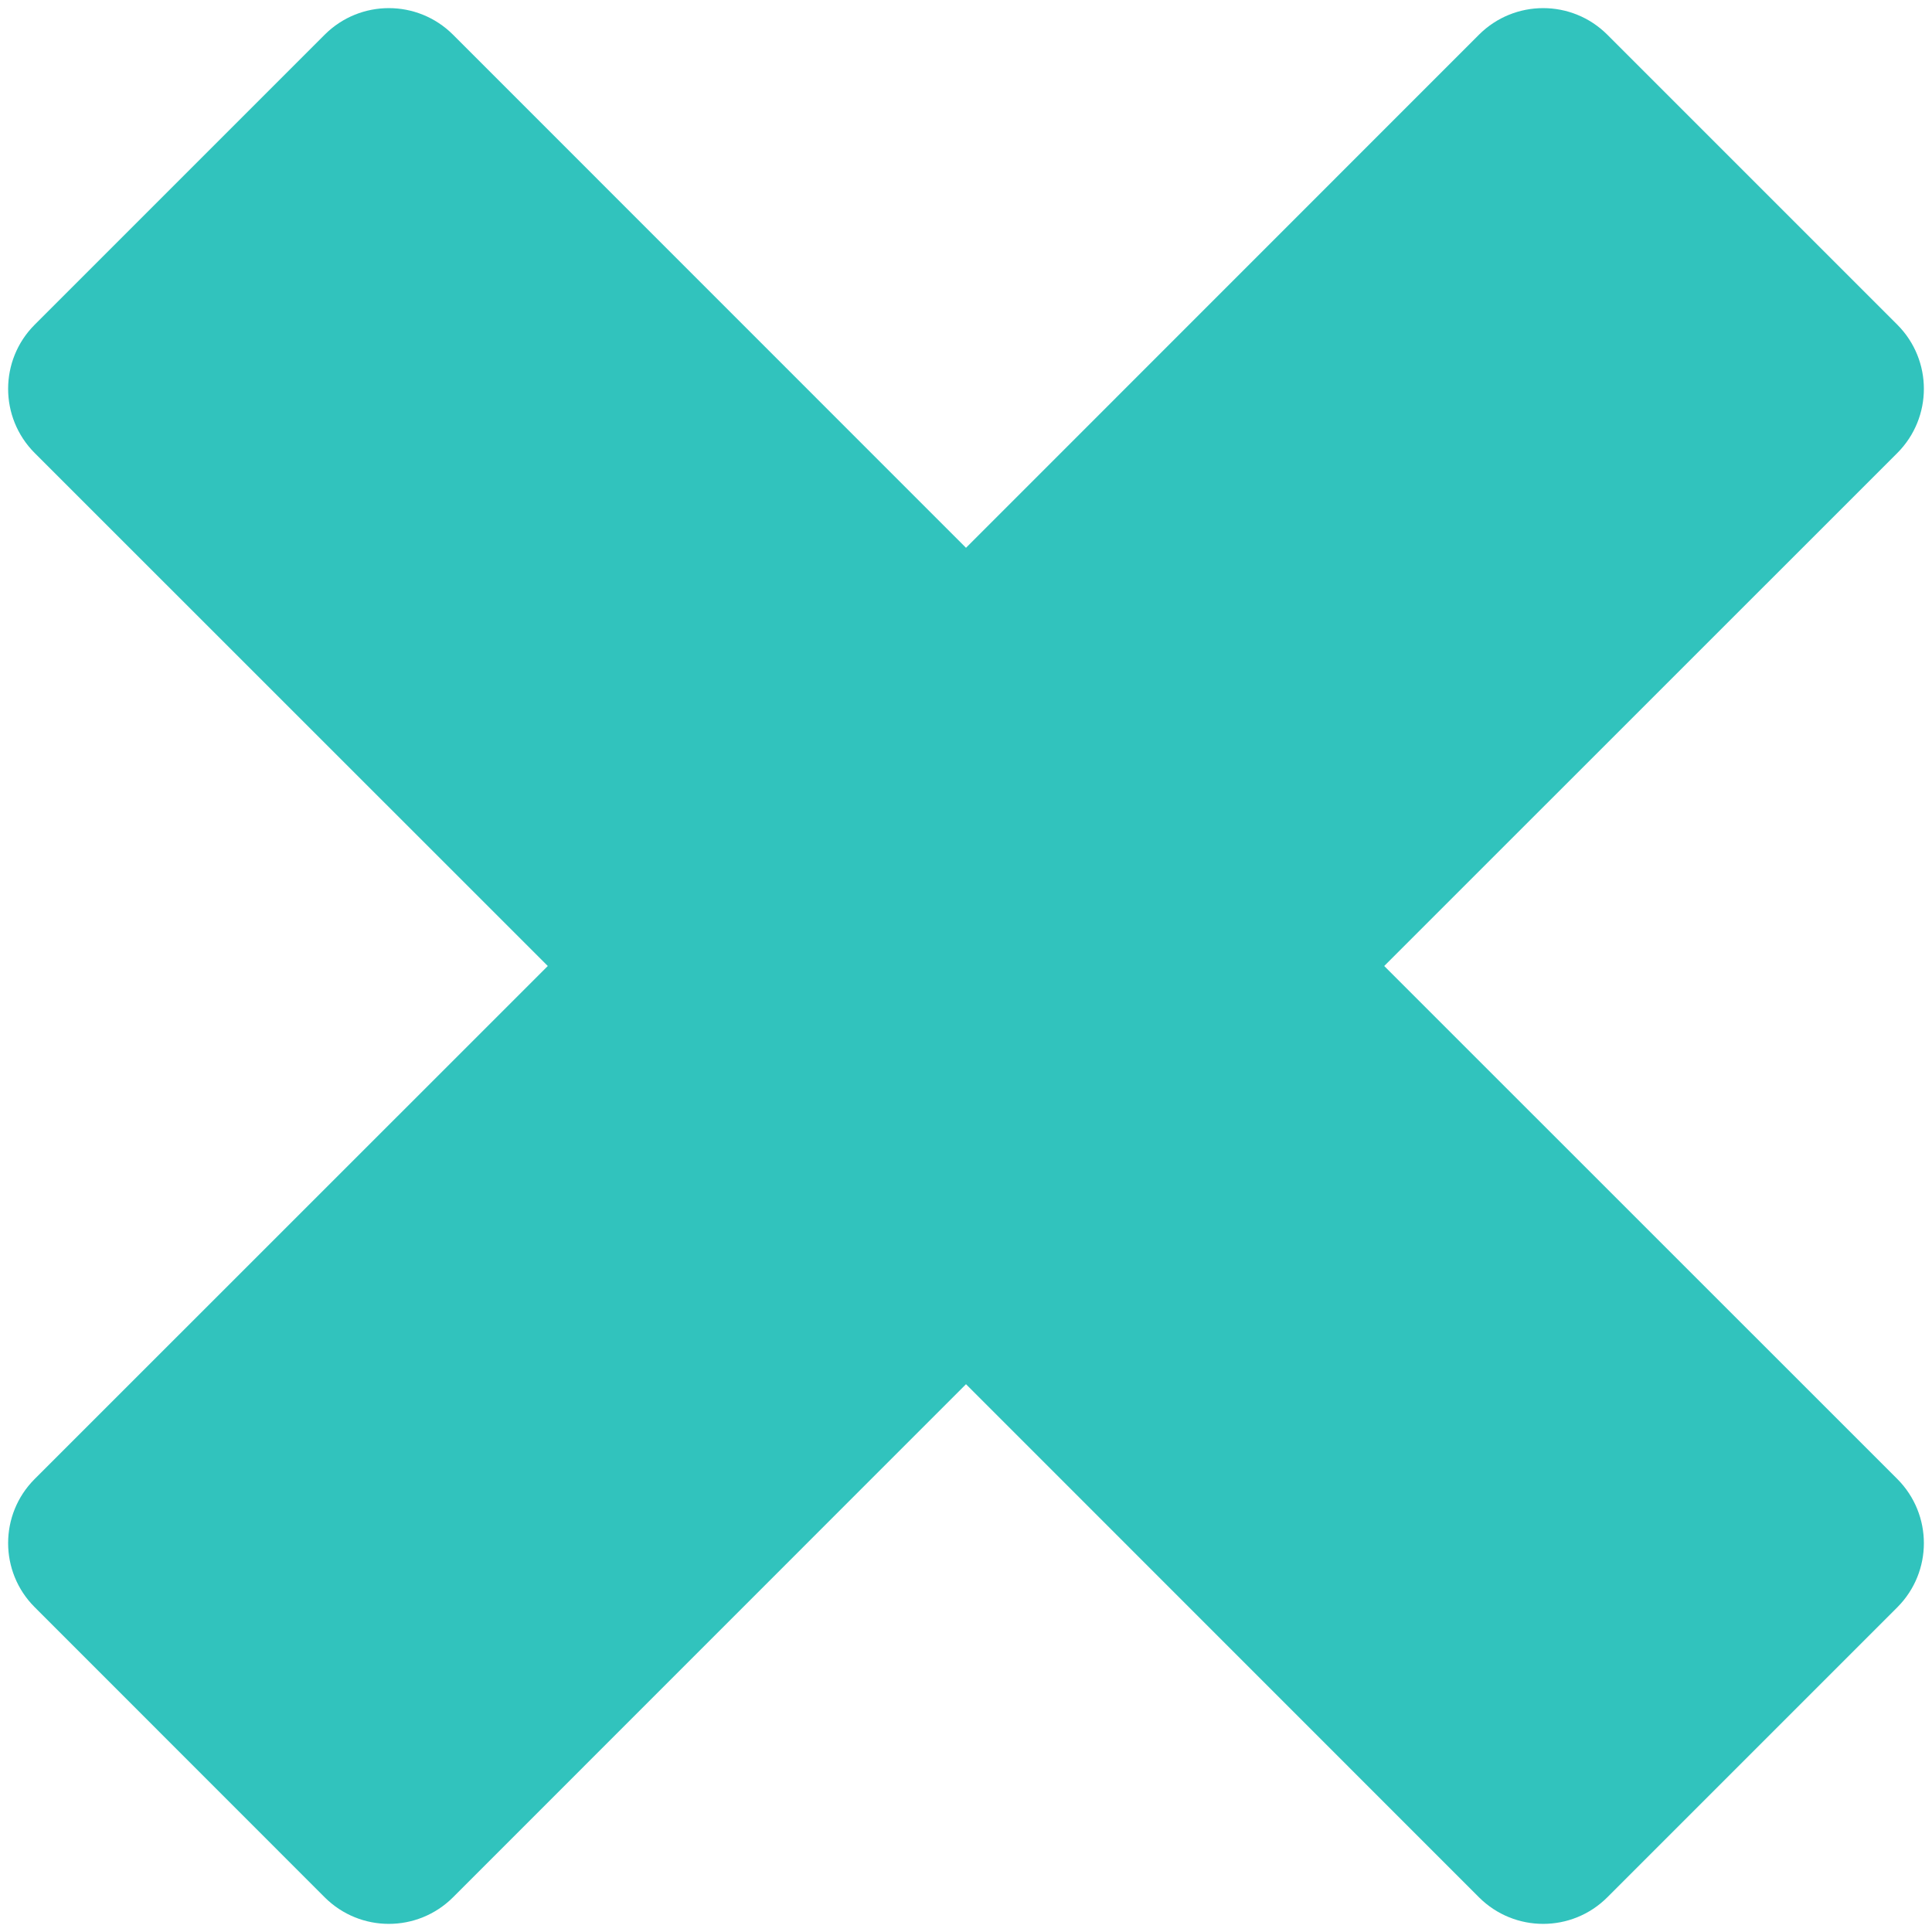 <?xml version="1.0" encoding="UTF-8"?>
<svg xmlns="http://www.w3.org/2000/svg" xmlns:xlink="http://www.w3.org/1999/xlink" width="63px" height="63px" viewBox="0 0 63 63" version="1.1">
<g id="surface1">
<path style=" stroke:none;fill-rule:evenodd;fill:rgb(19.216%,76.471%,74.118%);fill-opacity:1;" d="M 14.77 1.129 L 31.5 17.863 L 48.23 1.129 C 49.387 -0.023 51.254 -0.023 52.41 1.129 L 61.871 10.59 C 63.023 11.746 63.023 13.613 61.871 14.77 L 45.137 31.5 L 61.871 48.23 C 63.023 49.387 63.023 51.254 61.871 52.41 L 52.41 61.871 C 51.254 63.023 49.387 63.023 48.23 61.871 L 31.5 45.137 L 14.77 61.871 C 13.613 63.023 11.746 63.023 10.59 61.871 L 1.129 52.406 C -0.023 51.254 -0.023 49.383 1.129 48.23 L 17.863 31.5 L 1.129 14.77 C -0.023 13.613 -0.023 11.746 1.129 10.59 L 10.59 1.129 C 11.746 -0.023 13.613 -0.023 14.77 1.129 Z M 14.77 1.129 "/>
</g>
</svg>
